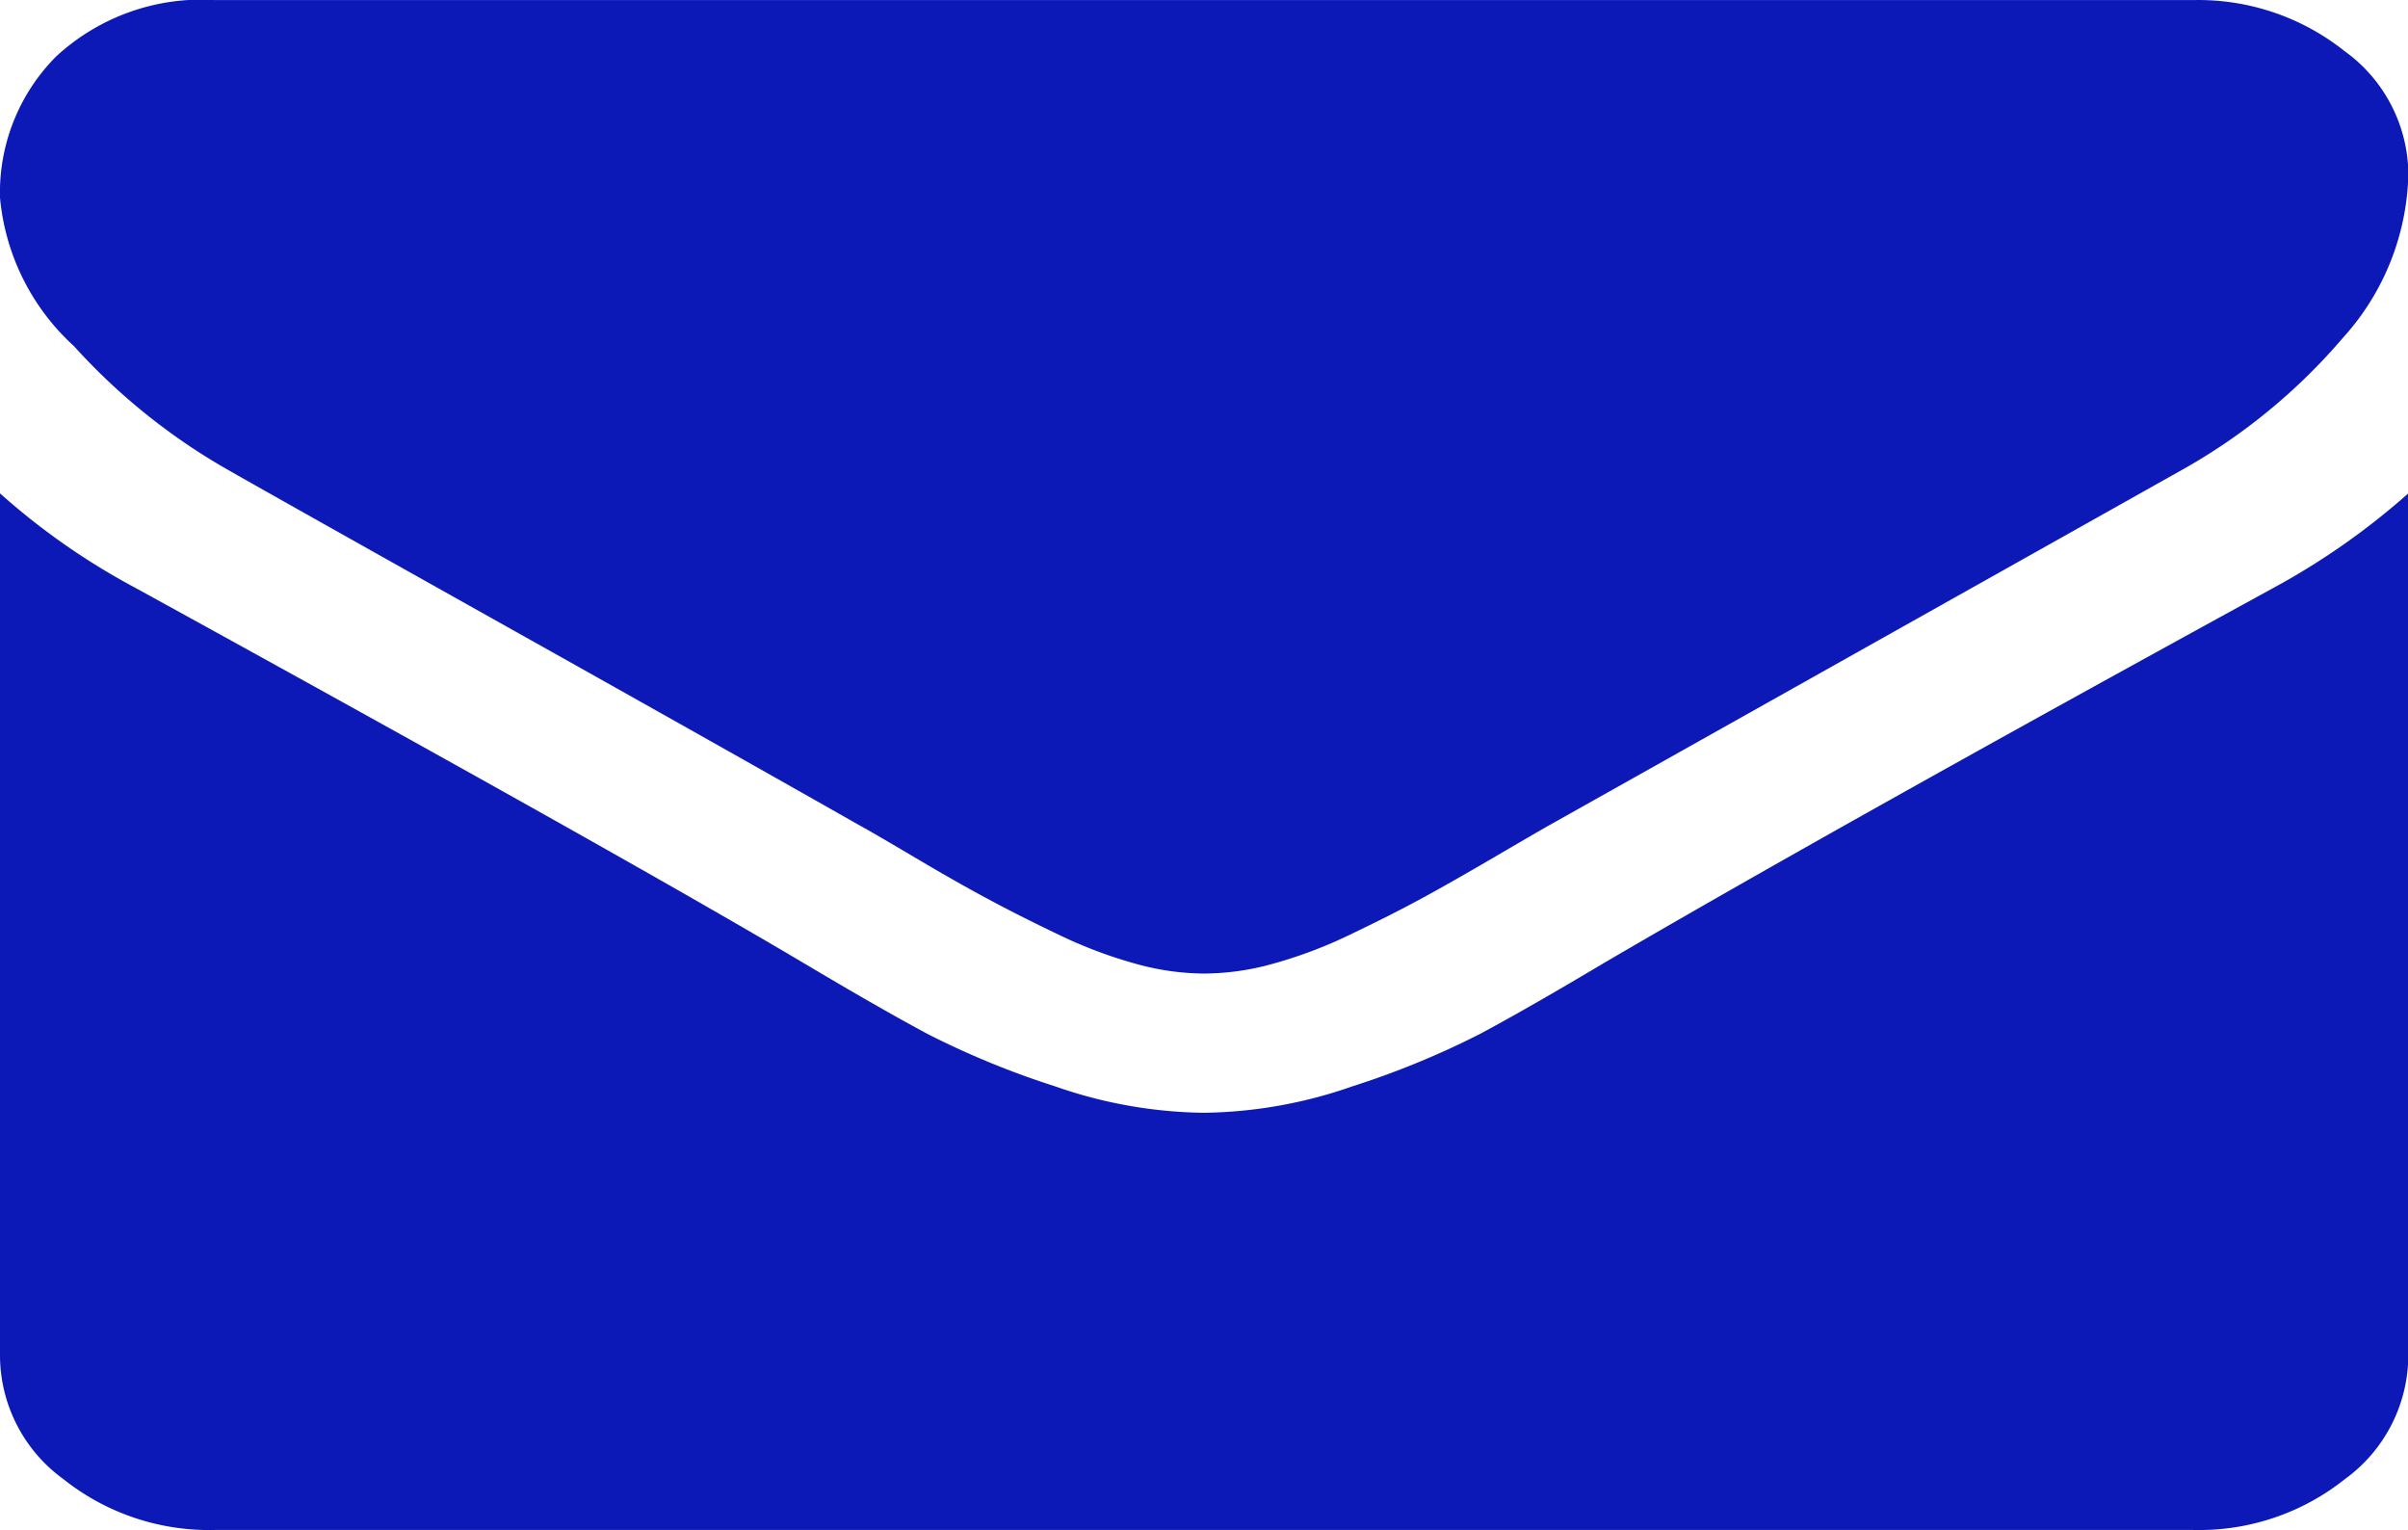 <svg xmlns:xlink="http://www.w3.org/1999/xlink" xmlns="http://www.w3.org/2000/svg" width="33.047" height="20.992" viewBox="0 0 33.047 20.992"><path d="M3.172,61.291q.627.358,3.78,2.125t4.832,2.721q.184.1.784.455t1,.567q.4.216.959.484a6.248,6.248,0,0,0,1.06.4,3.549,3.549,0,0,0,.922.134h.037a3.552,3.552,0,0,0,.922-.134,6.254,6.254,0,0,0,1.06-.4q.562-.269.959-.484t1-.567q.6-.351.784-.455,1.7-.954,8.631-4.846a8.118,8.118,0,0,0,2.25-1.834,3.453,3.453,0,0,0,.9-2.251,2.1,2.1,0,0,0-.876-1.685,3.22,3.22,0,0,0-2.075-.7H2.951A2.935,2.935,0,0,0,.765,55.6,2.648,2.648,0,0,0,0,57.533a3.142,3.142,0,0,0,1.014,2.035A8.556,8.556,0,0,0,3.172,61.291Z" transform="translate(0 -54.82)" fill="#0C19B7"></path><path d="M31.2,185.734q-6.048,3.31-9.184,5.144-1.051.626-1.706.976a11.636,11.636,0,0,1-1.743.716,6.388,6.388,0,0,1-2.028.365h-.037a6.391,6.391,0,0,1-2.029-.365,11.642,11.642,0,0,1-1.743-.716q-.654-.35-1.706-.976-2.49-1.476-9.165-5.144A9.5,9.5,0,0,1,0,184.437v11.837a2.1,2.1,0,0,0,.867,1.685,3.21,3.21,0,0,0,2.084.7H30.1a3.21,3.21,0,0,0,2.084-.7,2.1,2.1,0,0,0,.867-1.685V184.437A9.863,9.863,0,0,1,31.2,185.734Z" transform="translate(0 -177.668)" fill="#0C19B7"></path></svg>